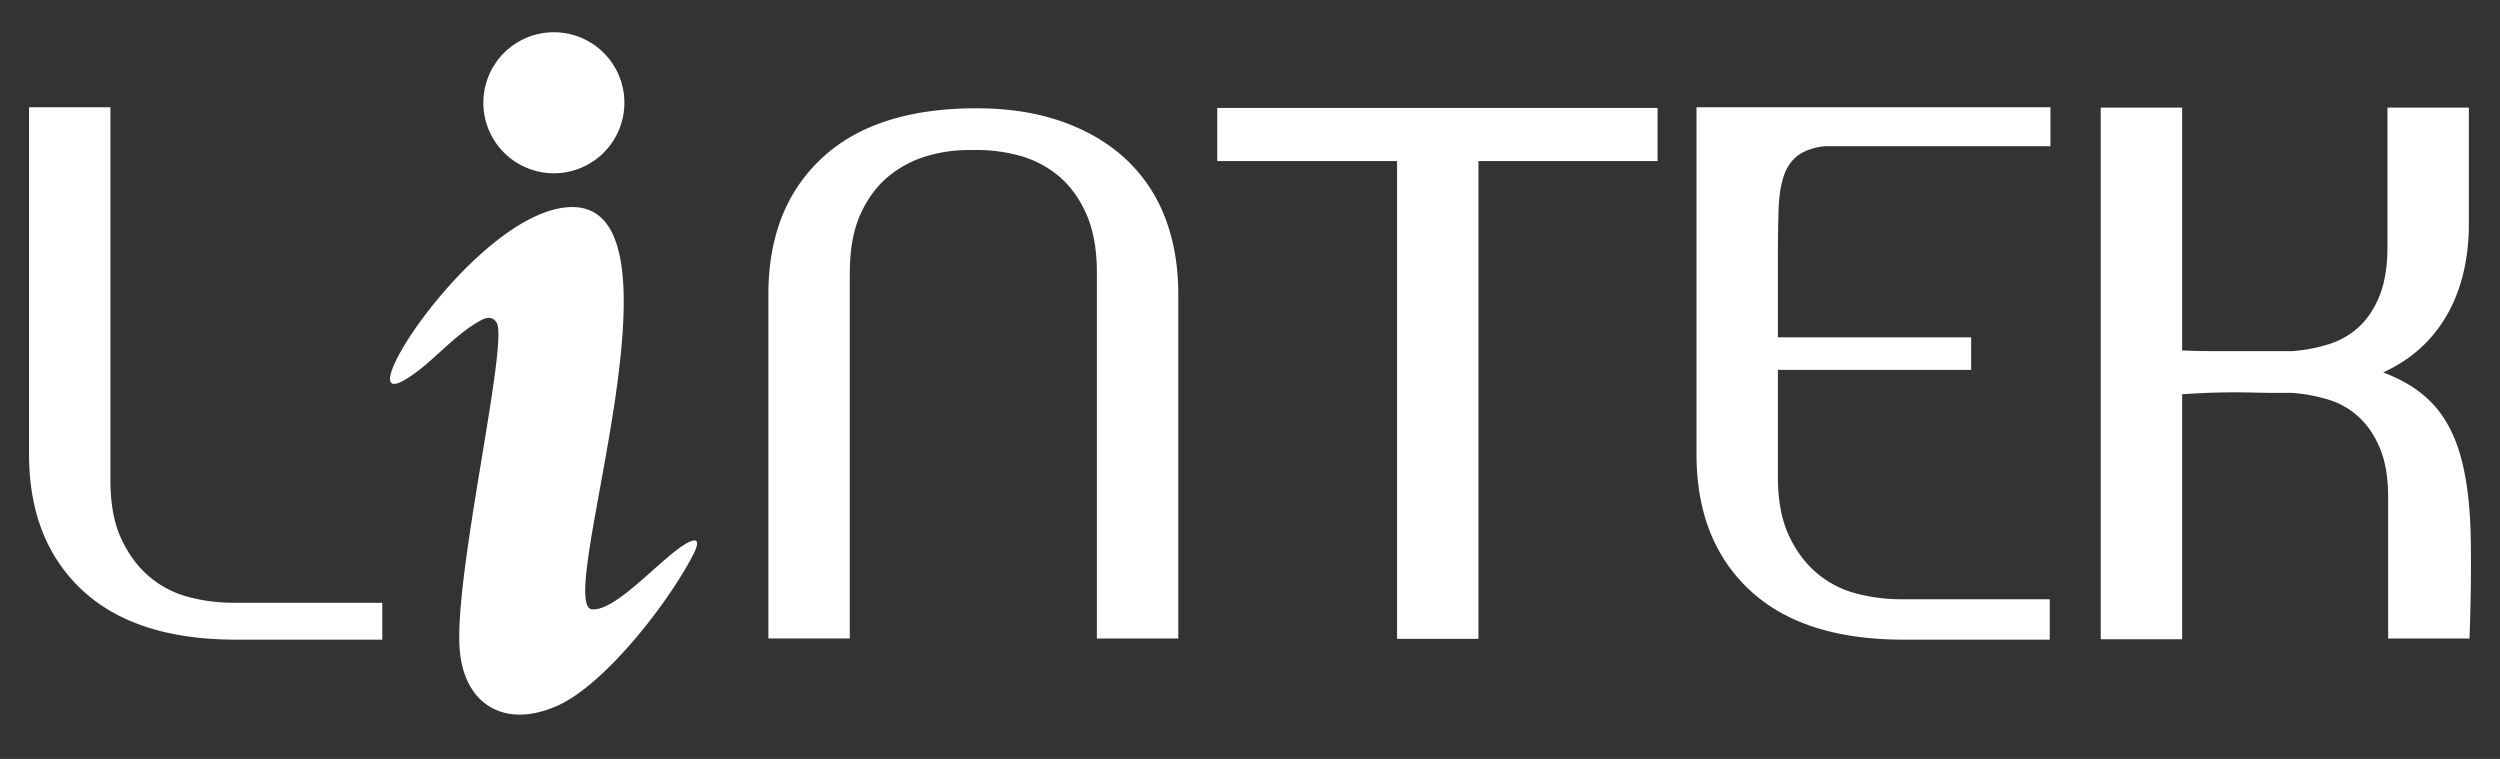 <svg xmlns="http://www.w3.org/2000/svg" width="112" height="34"><rect width="100%" height="100%" fill="#333333" stroke="none"/><path fill="#FFF" d="M106.989 22.295v6.311h3.646c.064-1.797.08-3.366.049-4.708-.033-1.342-.18-2.49-.444-3.441s-.671-1.729-1.222-2.33c-.549-.604-1.301-1.084-2.252-1.443 1.205-.551 2.137-1.369 2.791-2.459.656-1.088 1.004-2.404 1.047-3.947V4.82h-3.646v6.217c0 .887-.117 1.621-.351 2.203-.232.582-.545 1.053-.936 1.412s-.846.617-1.363.775c-.518.16-1.053.26-1.602.303h-3.583c-.529 0-.981-.012-1.363-.031V4.82h-3.647v23.819h3.647V17.664a32.08 32.08 0 0 1 3.108-.078c.465.01.866.016 1.205.016h.635a7.38 7.38 0 0 1 1.603.301 3.48 3.48 0 0 1 1.362.777c.39.359.709.83.951 1.41.244.582.365 1.316.365 2.205zm-15.16 4.551h-6.69a7.816 7.816 0 0 1-1.968-.254 4.45 4.45 0 0 1-1.76-.904c-.519-.433-.941-.998-1.269-1.694-.328-.699-.492-1.576-.492-2.633v-4.79h8.658v-1.459H79.65v-3.52c0-.867.011-1.607.031-2.221.021-.614.103-1.115.238-1.506.137-.393.35-.693.635-.904s.682-.35 1.189-.412H91.86V4.805H76.003v15.539c0 2.559.783 4.578 2.349 6.059 1.564 1.481 3.825 2.23 6.787 2.253h6.69v-1.81zM74.259 7.215V4.836H54.533v2.379h8.056v21.406h3.645V7.215zm-36.186 4.994c0-1.057.164-1.939.492-2.648.327-.707.756-1.273 1.284-1.695a4.841 4.841 0 0 1 1.776-.904 6.556 6.556 0 0 1 1.966-.238 7.066 7.066 0 0 1 1.982.223 4.675 4.675 0 0 1 1.792.887c.528.424.957.994 1.284 1.713.327.719.491 1.607.491 2.664v16.396h3.647V13.193c0-1.291-.2-2.447-.603-3.473a6.953 6.953 0 0 0-1.775-2.617c-.783-.719-1.734-1.273-2.855-1.666-1.12-.391-2.389-.586-3.805-.586-3.023 0-5.334.746-6.93 2.236-1.597 1.49-2.395 3.525-2.395 6.105v15.412h3.646V12.209h.003zM17.126 27.004h-6.691a7.808 7.808 0 0 1-1.967-.254 4.426 4.426 0 0 1-1.76-.902c-.519-.434-.941-1-1.269-1.697-.328-.697-.492-1.576-.492-2.633V4.805H1.301v15.539c0 2.559.781 4.578 2.347 6.059 1.564 1.48 3.827 2.23 6.787 2.253h6.691v-1.652zm7.632-19.242a3.159 3.159 0 1 0-.001-6.317 3.159 3.159 0 0 0 .001 6.317zm.52 1.537c6.15-.768-.514 17.852 1.246 17.998 1.121.094 3.224-2.453 4.303-2.992.166-.084.664-.313.229.541-1.095 2.136-3.951 5.824-6.09 6.773-2.373 1.055-4.197-.072-4.375-2.566-.24-3.369 2.19-13.654 1.662-14.59-.135-.238-.373-.291-.686-.125-1.3.693-2.271 2.029-3.491 2.713-2.449 1.371 3.106-7.24 7.202-7.752z"/></svg>